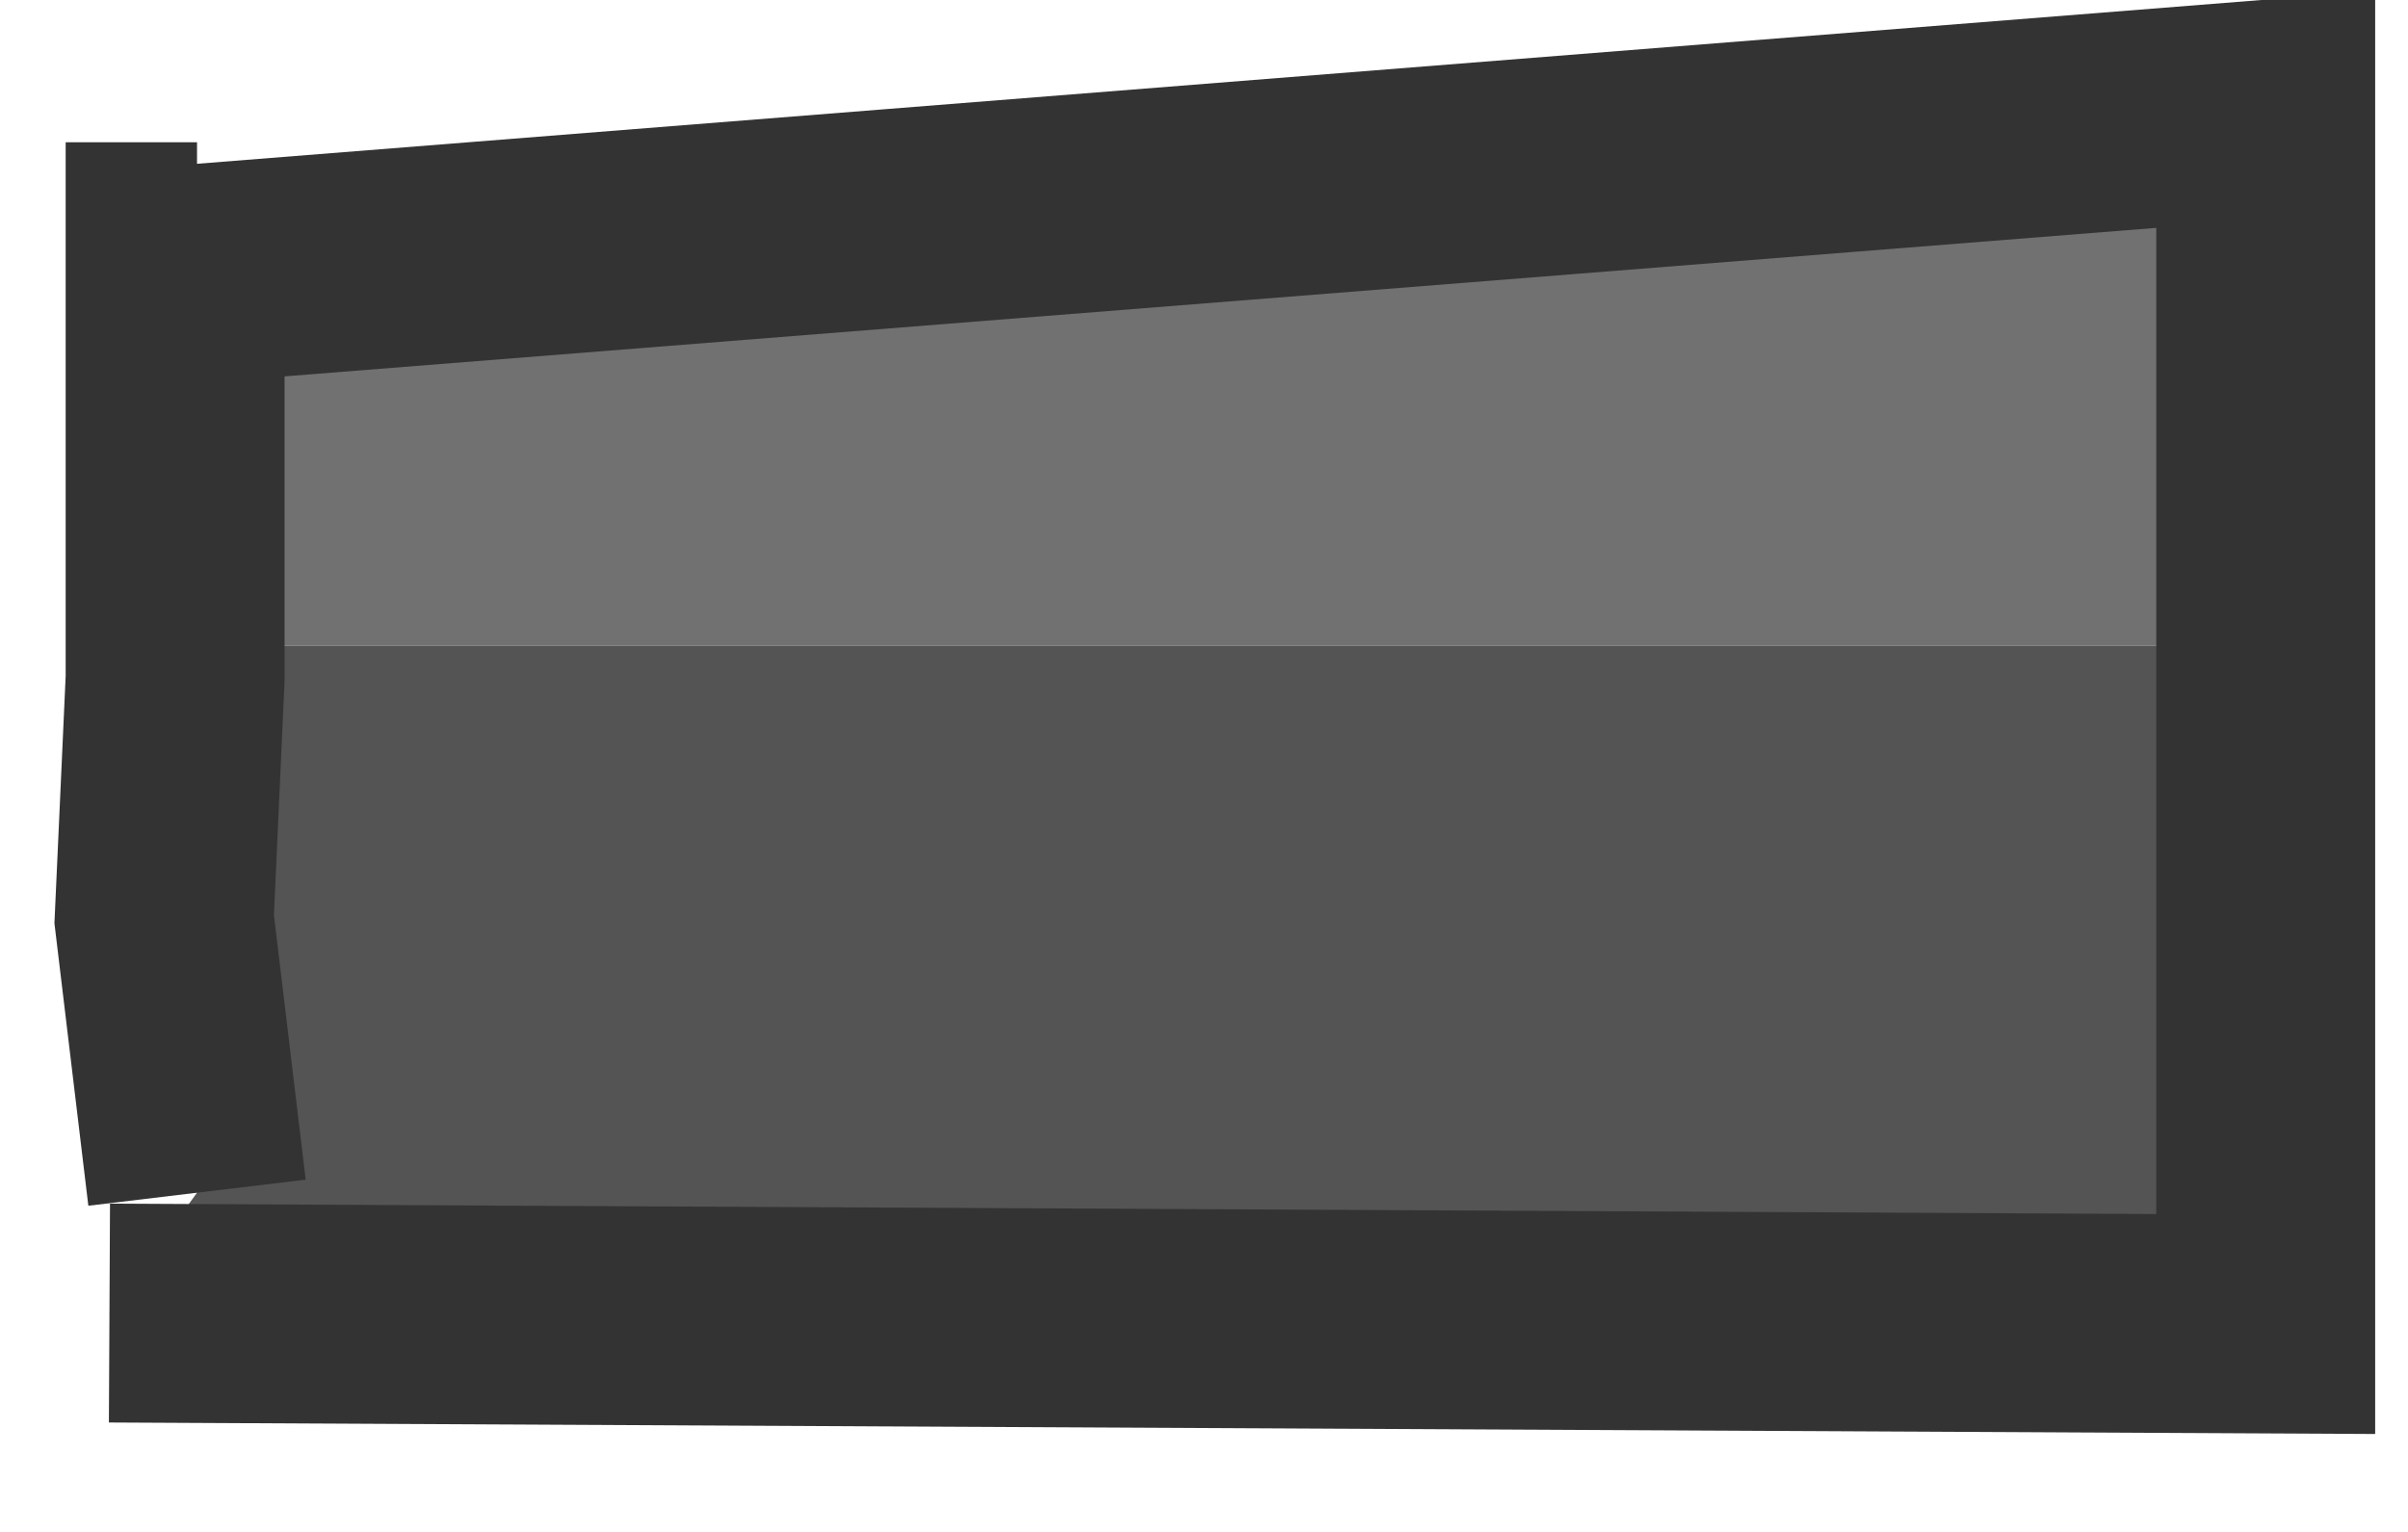 <?xml version="1.0" encoding="utf-8"?>
<svg version="1.1" id="Layer_1"
xmlns="http://www.w3.org/2000/svg"
xmlns:xlink="http://www.w3.org/1999/xlink"
xmlns:author="http://www.sothink.com"
width="11px" height="7px"
xml:space="preserve">
<g id="92" transform="matrix(1, 0, 0, 1, -1.1, 0.5)">
<path style="fill:#727171;fill-opacity:1" d="M1.9,2.6L1.9 0.65L2 0.65L2 0.75L11.45 0L11.45 2.45L2 2.45L2 2.6L1.9 2.6" />
<path style="fill:#545454;fill-opacity:1" d="M2,2.6L2 2.45L11.45 2.45L11.45 5.55L1.6 5.5L2 4.95L1.85 3.7L1.9 2.6L2 2.6" />
<path style="fill:none;stroke-width:1;stroke-linecap:butt;stroke-linejoin:miter;stroke-miterlimit:3;stroke:#333333;stroke-opacity:1" d="M2,0.75L11.45 0L11.45 2.45L11.45 5.55L1.6 5.5M2,4.95L1.85 3.7L1.9 2.6L1.9 0.65L2 0.65" />
</g>
</svg>
